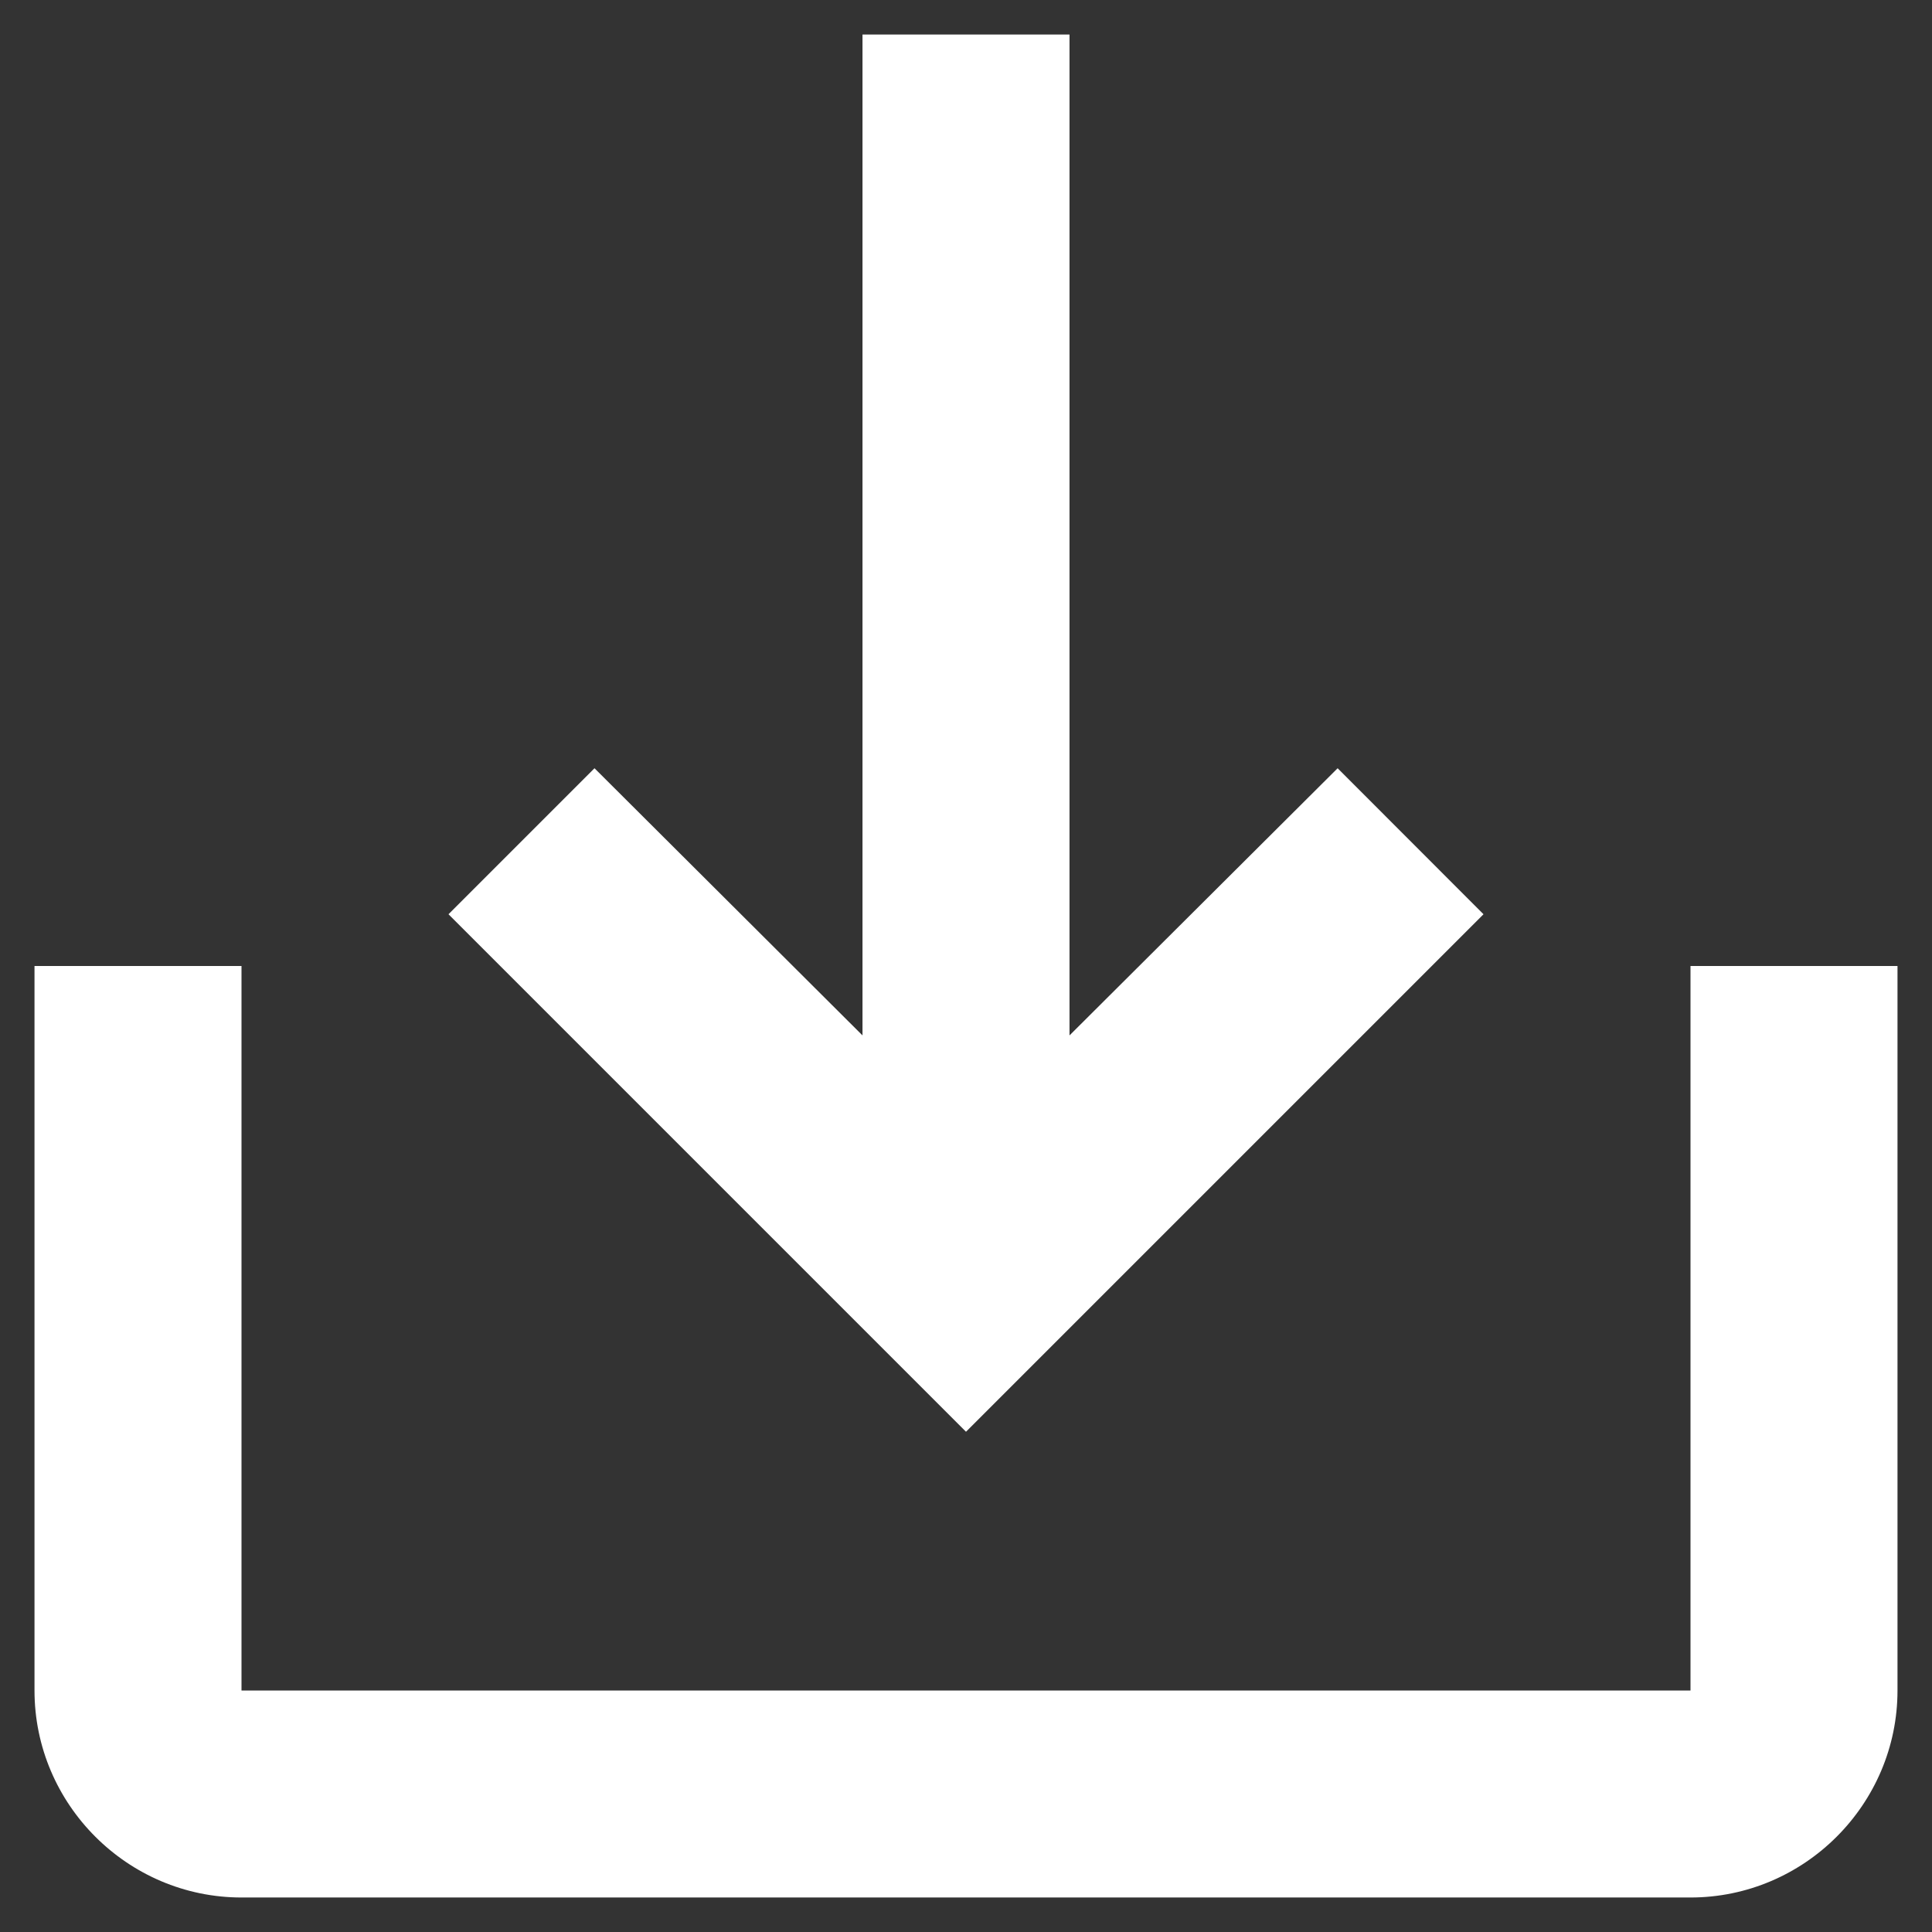 <svg width="14" height="14" viewBox="0 0 14 14" fill="none" xmlns="http://www.w3.org/2000/svg">
<rect x="0" y="0" width="14" height="14" fill="#333333" stroke="none"/>
<path d="M12.25 7V12.25H1.75V7H0.25V12.25C0.25 13.075 0.925 13.75 1.75 13.75H12.25C13.075 13.75 13.75 13.075 13.75 12.25V7H12.25ZM7.75 7.503L9.693 5.567L10.75 6.625L7 10.375L3.25 6.625L4.308 5.567L6.25 7.503V0.25H7.75V7.503Z" fill="white"/>
</svg>

